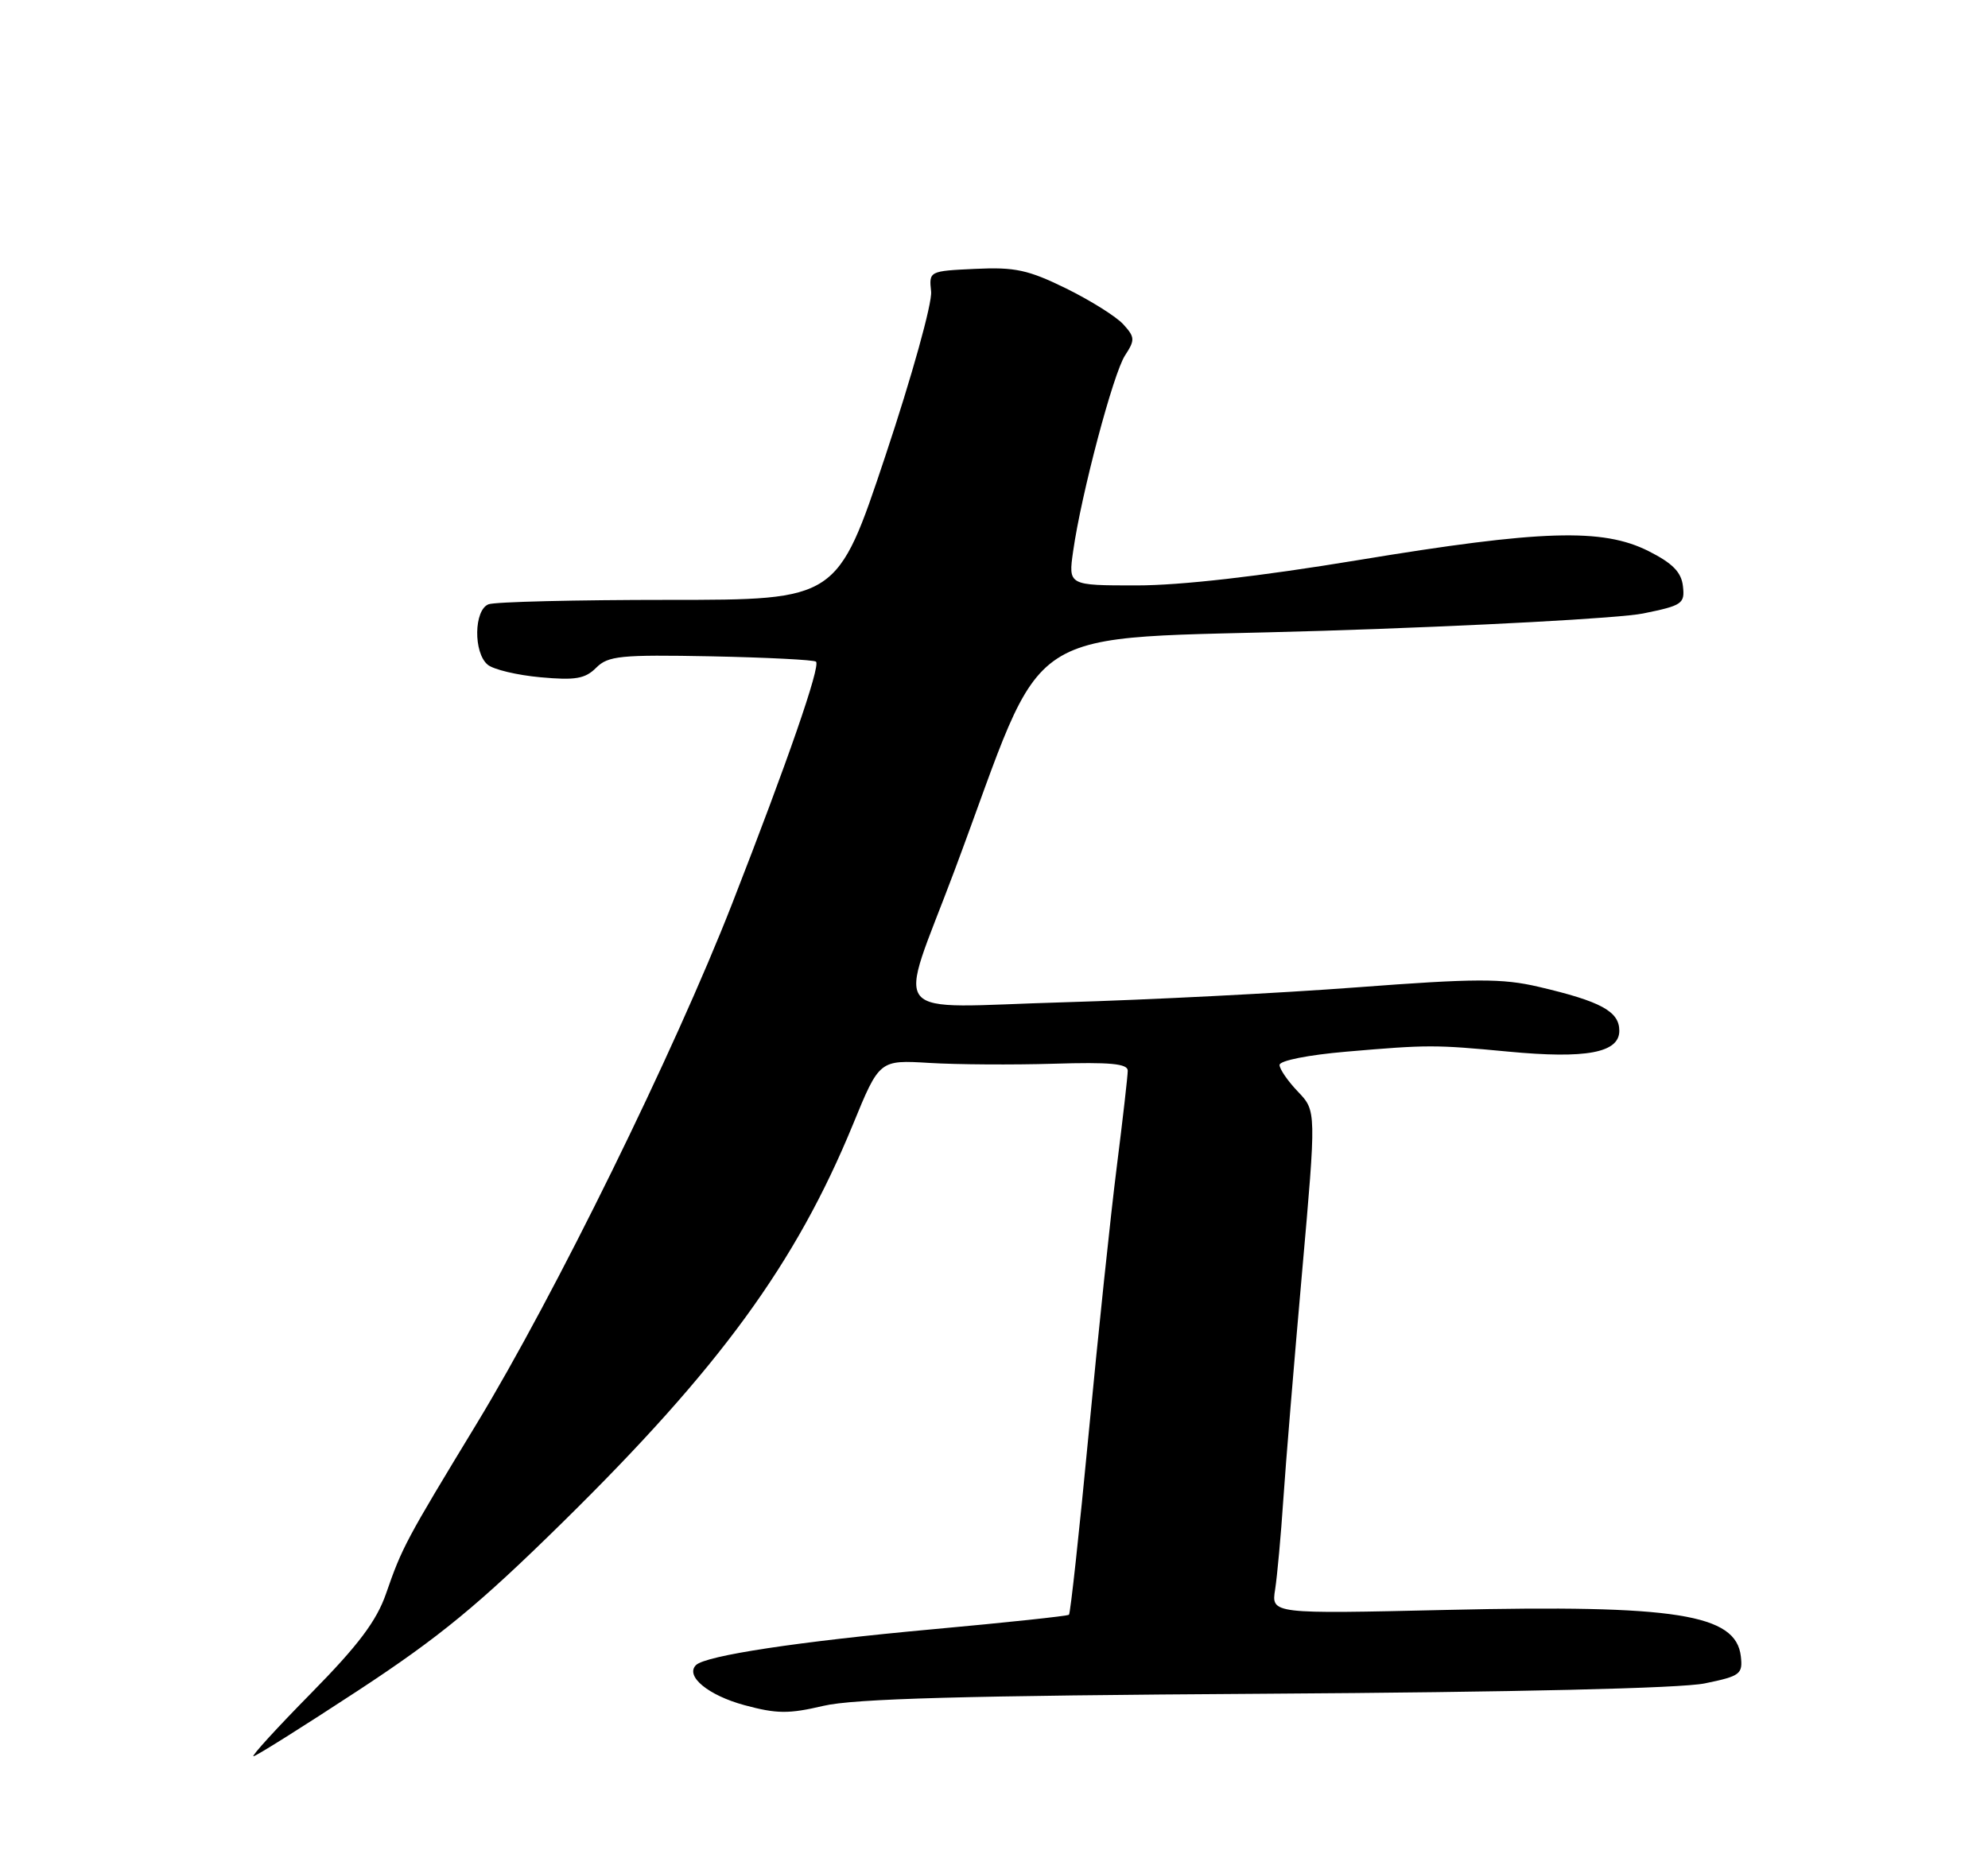 <?xml version="1.0" encoding="UTF-8" standalone="no"?>
<!DOCTYPE svg PUBLIC "-//W3C//DTD SVG 1.1//EN" "http://www.w3.org/Graphics/SVG/1.1/DTD/svg11.dtd" >
<svg xmlns="http://www.w3.org/2000/svg" xmlns:xlink="http://www.w3.org/1999/xlink" version="1.1" viewBox="0 0 275 256">
 <g >
 <path fill="currentColor"
d=" M 49.56 233.89 C 60.77 226.53 66.21 222.06 77.82 210.64 C 99.53 189.29 110.09 174.81 117.99 155.58 C 121.65 146.65 121.65 146.65 128.58 147.07 C 132.38 147.30 140.11 147.35 145.75 147.18 C 153.56 146.94 156.00 147.17 156.00 148.14 C 156.00 148.84 155.32 154.83 154.48 161.46 C 153.64 168.08 151.90 184.66 150.60 198.30 C 149.30 211.94 148.07 223.24 147.87 223.42 C 147.66 223.60 139.18 224.50 129.00 225.43 C 110.49 227.12 97.59 229.07 96.27 230.39 C 94.75 231.92 97.97 234.57 102.98 235.93 C 107.45 237.14 109.12 237.15 113.88 236.03 C 118.10 235.03 133.33 234.61 175.00 234.35 C 209.63 234.13 232.50 233.60 235.81 232.92 C 240.74 231.91 241.09 231.64 240.81 229.17 C 240.13 223.33 231.86 222.02 200.18 222.75 C 175.85 223.31 175.85 223.31 176.39 219.91 C 176.68 218.03 177.19 212.45 177.52 207.50 C 177.85 202.55 179.02 188.42 180.11 176.10 C 182.09 153.71 182.09 153.71 179.55 151.05 C 178.15 149.59 177.00 147.92 177.00 147.35 C 177.00 146.75 180.99 145.96 186.25 145.51 C 197.54 144.54 198.46 144.54 208.61 145.50 C 219.41 146.53 224.00 145.67 224.00 142.62 C 224.00 139.93 221.45 138.55 212.81 136.53 C 207.79 135.36 204.10 135.37 187.71 136.61 C 177.14 137.41 158.87 138.34 147.11 138.68 C 122.23 139.39 124.10 141.64 132.02 120.50 C 145.30 85.03 139.74 88.65 183.00 87.28 C 204.18 86.61 224.11 85.53 227.30 84.88 C 232.72 83.78 233.08 83.53 232.80 81.10 C 232.58 79.16 231.37 77.93 228.04 76.25 C 221.68 73.05 213.23 73.31 187.86 77.50 C 174.19 79.76 163.32 81.00 157.22 81.00 C 147.77 81.00 147.77 81.00 148.45 76.25 C 149.57 68.36 154.00 51.65 155.63 49.17 C 157.02 47.05 157.00 46.65 155.40 44.89 C 154.44 43.82 150.88 41.59 147.50 39.92 C 142.24 37.34 140.41 36.94 134.92 37.20 C 128.52 37.50 128.50 37.51 128.80 40.34 C 128.97 41.92 126.15 52.06 122.47 63.09 C 115.83 83.00 115.83 83.00 92.50 83.00 C 79.66 83.00 68.45 83.27 67.58 83.61 C 65.55 84.39 65.47 90.31 67.46 91.97 C 68.27 92.64 71.56 93.42 74.77 93.71 C 79.59 94.15 80.94 93.92 82.47 92.39 C 84.12 90.74 85.81 90.57 98.37 90.81 C 106.10 90.97 112.63 91.30 112.88 91.55 C 113.52 92.19 108.93 105.42 101.29 125.00 C 93.28 145.52 76.75 179.17 65.93 197.00 C 56.14 213.12 55.62 214.09 53.40 220.50 C 52.09 224.28 49.57 227.63 43.06 234.25 C 38.32 239.06 34.73 243.00 35.06 243.00 C 35.40 243.00 41.92 238.90 49.56 233.89 Z "/>
</g>
</svg>
